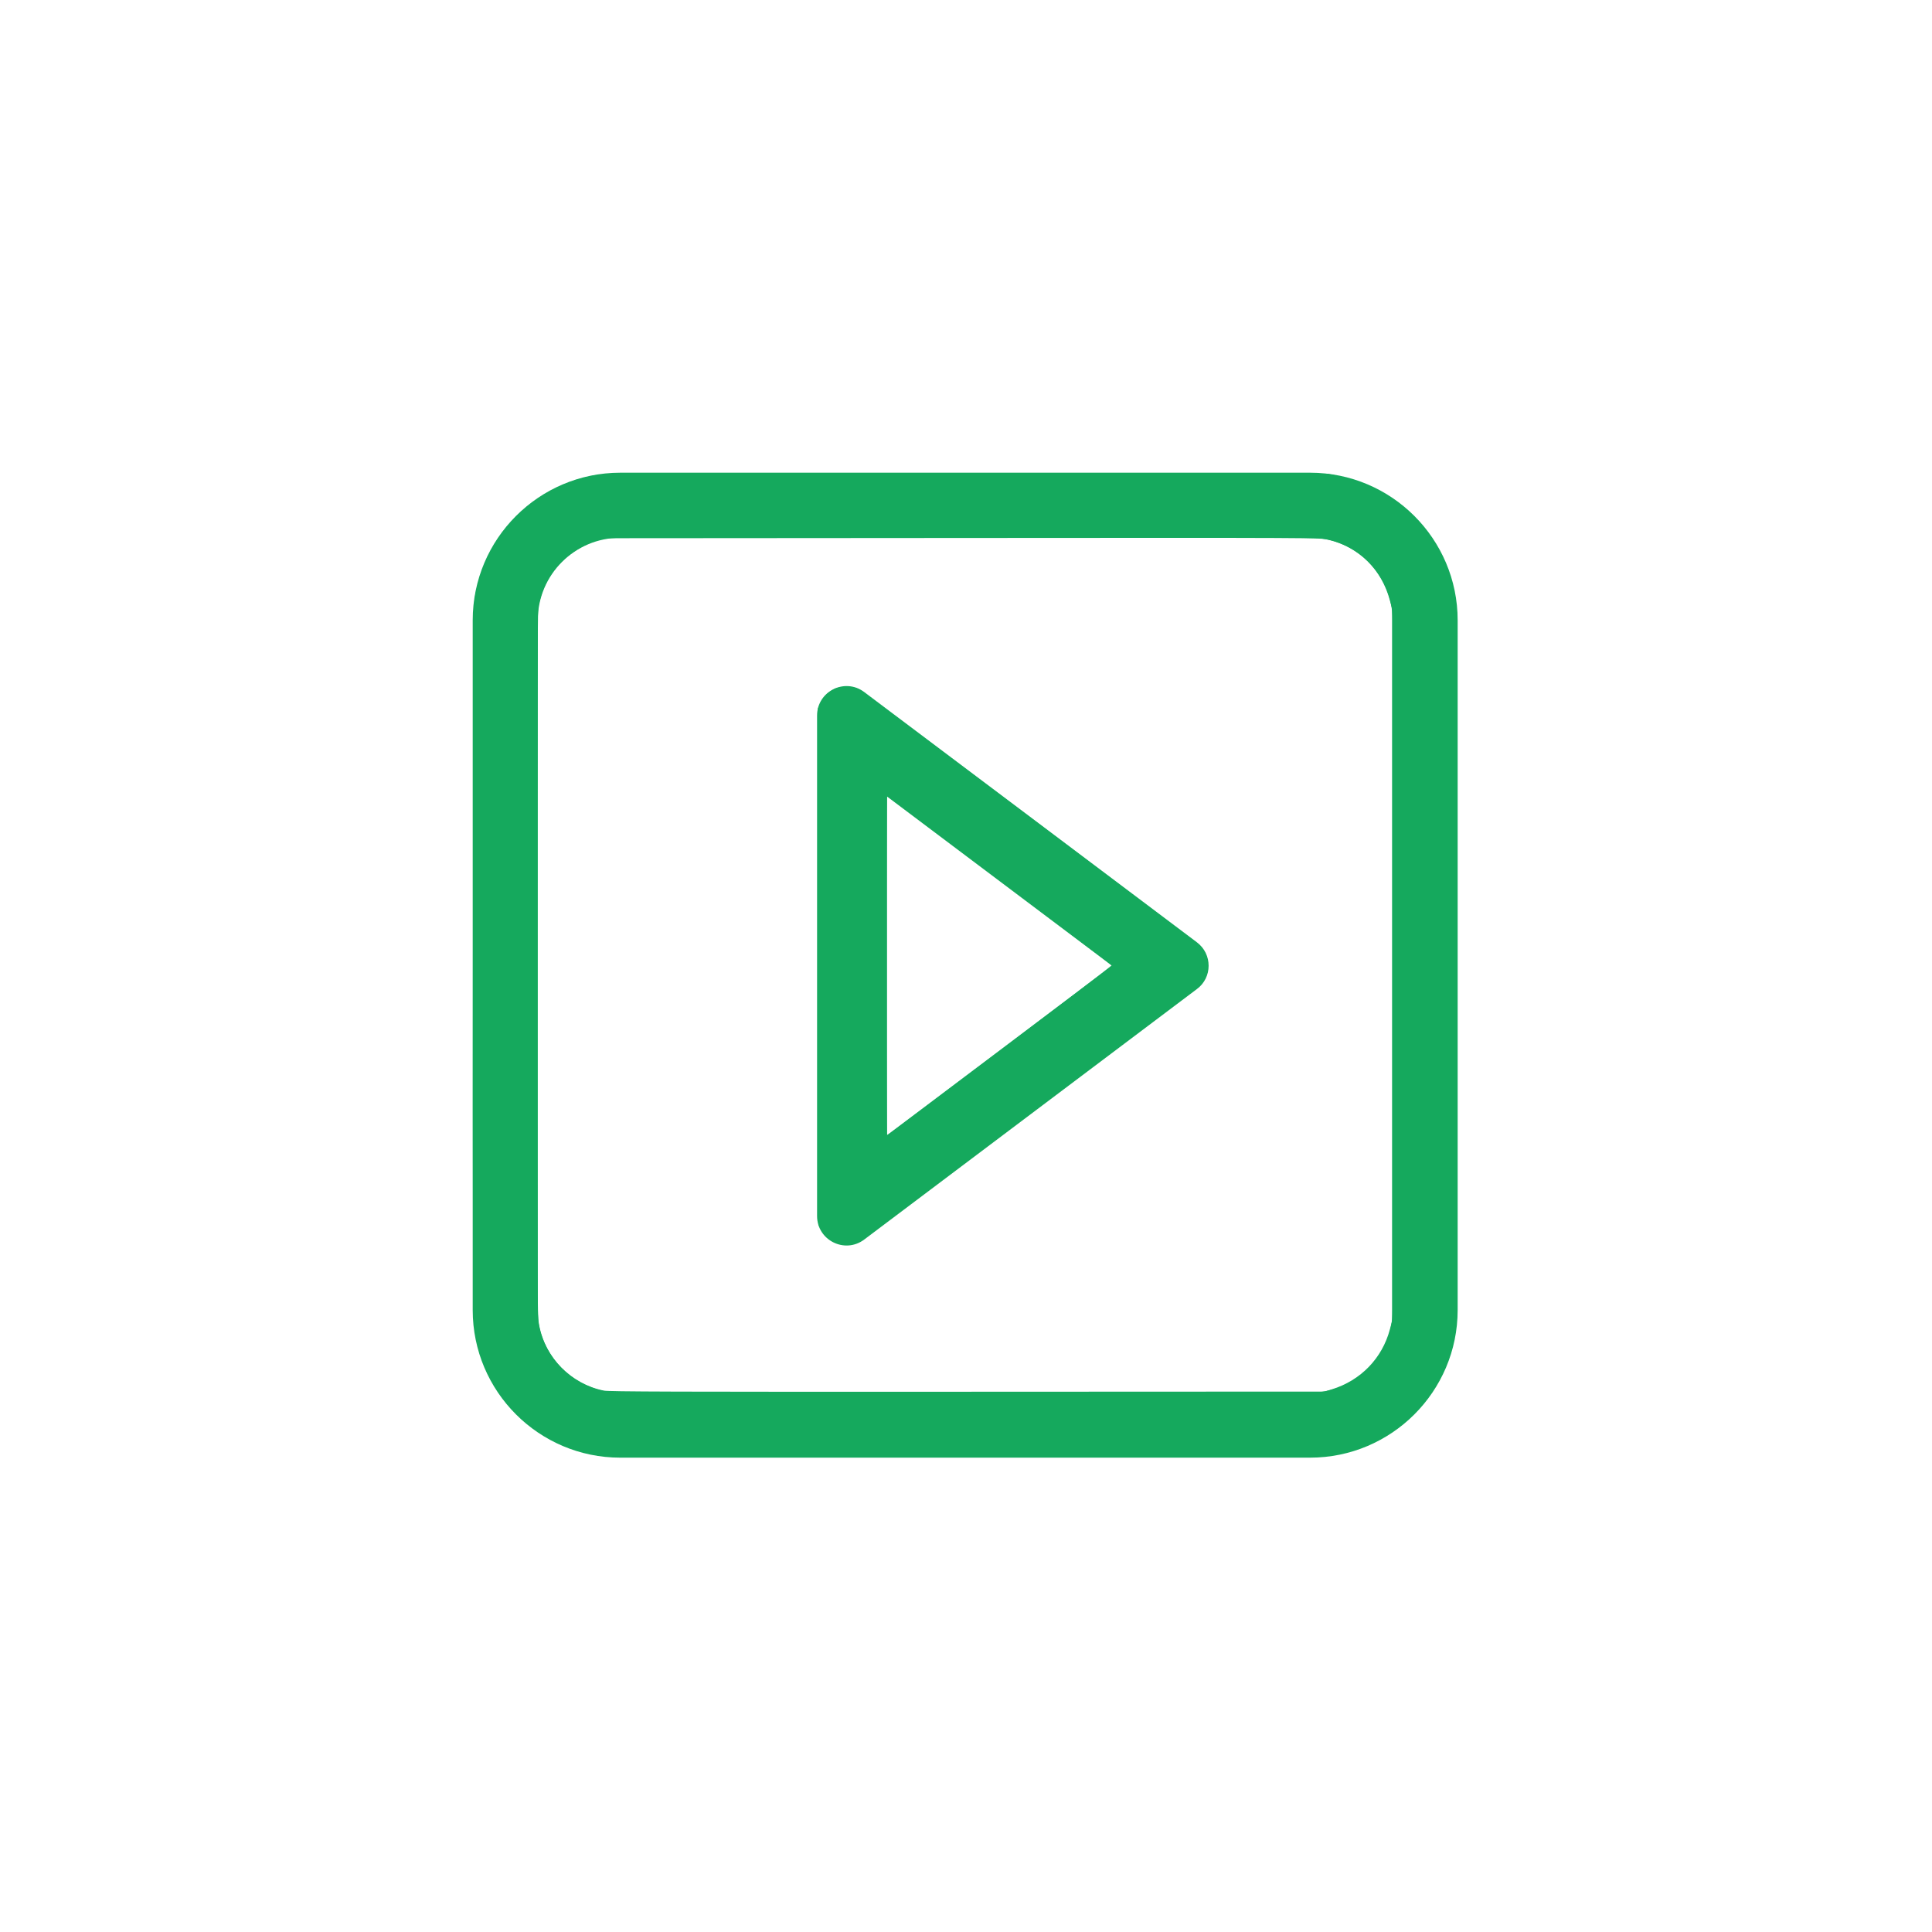 <?xml version="1.0" encoding="UTF-8" standalone="no"?>
<svg
   xmlns:dc="http://purl.org/dc/elements/1.1/"
   xmlns:cc="http://creativecommons.org/ns#"
   xmlns:rdf="http://www.w3.org/1999/02/22-rdf-syntax-ns#"
   xmlns:svg="http://www.w3.org/2000/svg"
   xmlns="http://www.w3.org/2000/svg"
   xmlns:sodipodi="http://sodipodi.sourceforge.net/DTD/sodipodi-0.dtd"
   xmlns:inkscape="http://www.inkscape.org/namespaces/inkscape"
   inkscape:version="1.0 (4035a4fb49, 2020-05-01)"
   sodipodi:docname="notification_right_hover.svg"
   xml:space="preserve"
   style="enable-background:new 0 0 800 800;"
   viewBox="0 0 800 800"
   y="0px"
   x="0px"
   id="Layer_1"
   version="1.1"><defs
   id="defs13" /><sodipodi:namedview
   inkscape:current-layer="Layer_1"
   inkscape:window-maximized="1"
   inkscape:window-y="-11"
   inkscape:window-x="-11"
   inkscape:cy="396.42857"
   inkscape:cx="400"
   inkscape:zoom="1.26"
   showgrid="false"
   id="namedview11"
   inkscape:window-height="2066"
   inkscape:window-width="3840"
   inkscape:pageshadow="2"
   inkscape:pageopacity="0"
   guidetolerance="10"
   gridtolerance="10"
   objecttolerance="10"
   borderopacity="1"
   bordercolor="#666666"
   pagecolor="#ffffff"
   inkscape:document-rotation="0" />
<style
   id="style2"
   type="text/css">
	.st0{fill:#15a95d;}
</style>

<path
   id="path6"
   d="m 460.479,399.89 -93.177,70.176 v -140.25 l 93.177,70.074 m 39.984,0 c 0,-3.672 -1.632,-7.293 -4.896,-9.741 l -137.7,-103.581 c -8.058,-6.069 -19.533,-0.306 -19.533,9.741 v 207.213 c 0,10.047 11.475,15.81 19.533,9.741 l 137.7,-103.683 c 3.264,-2.397 4.896,-6.018 4.896,-9.69 z"
   class="st0"
   style="stroke-width:0.51" />
<g
   transform="matrix(0.587,0,0,0.587,191.922,191.923)"
   id="g4">
	<path
   d="M 597.2,701.3 H 110.6 C 53.2,701.3 6.5,654.6 6.5,597.2 V 110.6 C 6.5,53.2 53.2,6.5 110.6,6.5 h 486.6 c 57.4,0 104.1,46.7 104.1,104.1 v 486.6 c 0,57.4 -46.7,104.1 -104.1,104.1 z M 110.6,52.4 c -32,0 -58.2,26 -58.2,58.2 v 486.6 c 0,32 26,58.2 58.2,58.2 h 486.6 c 32,0 58.2,-26 58.2,-58.2 V 110.6 c 0,-32 -26,-58.2 -58.2,-58.2 z"
   class="st0"
   id="path2" />
</g>
<path
   id="path17"
   d="m 250.188,602.672 c -7.483,-0.838 -16.001,-3.565 -22.706,-7.27 -10.653,-5.886 -20.261,-16.014 -25.451,-26.827 -3.591,-7.482 -5.256,-14.013 -5.893,-23.113 -0.288,-4.12 -0.384,-52.456 -0.298,-150.369 0.117,-133.728 0.177,-144.565 0.814,-147.953 2.541,-13.509 8.208,-24.372 17.521,-33.583 8.543,-8.45 19.175,-14.057 31.561,-16.644 3.527,-0.737 8.404,-0.761 153.81,-0.761 h 150.167 l 4.25,0.937 c 12.784,2.818 22.142,7.93 31.176,17.029 8.807,8.871 13.916,18.21 16.657,30.452 l 0.941,4.202 v 150.571 c 0,145.634 -0.025,150.691 -0.759,154.214 -5.584,26.814 -27.114,46.46 -53.853,49.14 -5.507,0.552 -292.998,0.528 -297.936,-0.025 z M 551.517,575.288 c 11.963,-3.707 20.815,-12.855 24.001,-24.802 l 0.908,-3.405 V 399.545 252.01 l -0.915,-3.44 c -3.398,-12.77 -12.849,-22.139 -25.323,-25.101 -3.384,-0.804 -4.596,-0.809 -151.908,-0.706 l -148.497,0.104 -2.833,0.957 c -10.836,3.661 -19.039,11.544 -22.495,21.617 -0.629,1.832 -1.333,4.515 -1.565,5.962 -0.287,1.79 -0.423,49.151 -0.425,148.199 -0.003,130.885 0.061,145.91 0.635,148.952 2.563,13.583 13.346,24.518 26.885,27.265 2.153,0.437 29.501,0.522 150.571,0.469 l 147.94,-0.065 z"
   style="fill:#15a95d;fill-opacity:1;stroke-width:0.405" /><path
   id="path19"
   d="m 339.901,290.86 c 1.239,-2.479 2.898,-4.121 5.645,-5.588 2.062,-1.101 7.692,-1.076 9.917,0.043 1.934,0.973 139.634,104.504 141.474,106.369 2.015,2.041 2.93,4.201 3.139,7.406 0.163,2.495 0.043,3.197 -0.908,5.317 -0.603,1.343 -1.672,2.984 -2.377,3.646 -2.571,2.417 -139.365,105.155 -141.327,106.143 -2.795,1.407 -7.261,1.433 -9.918,0.056 -2.325,-1.205 -4.683,-3.446 -5.802,-5.513 l -0.876,-1.619 -0.104,-106.888 -0.104,-106.888 z m 27.401,179.206 c 0.602,-0.037 92.994,-69.893 92.994,-70.311 0,-0.427 -92.416,-70.109 -92.994,-70.118 -0.167,-0.002 -0.304,31.597 -0.304,70.221 0,38.624 0.137,70.218 0.304,70.208 z"
   style="fill:#15a95d;fill-opacity:1;stroke-width:0.405" /></svg>
